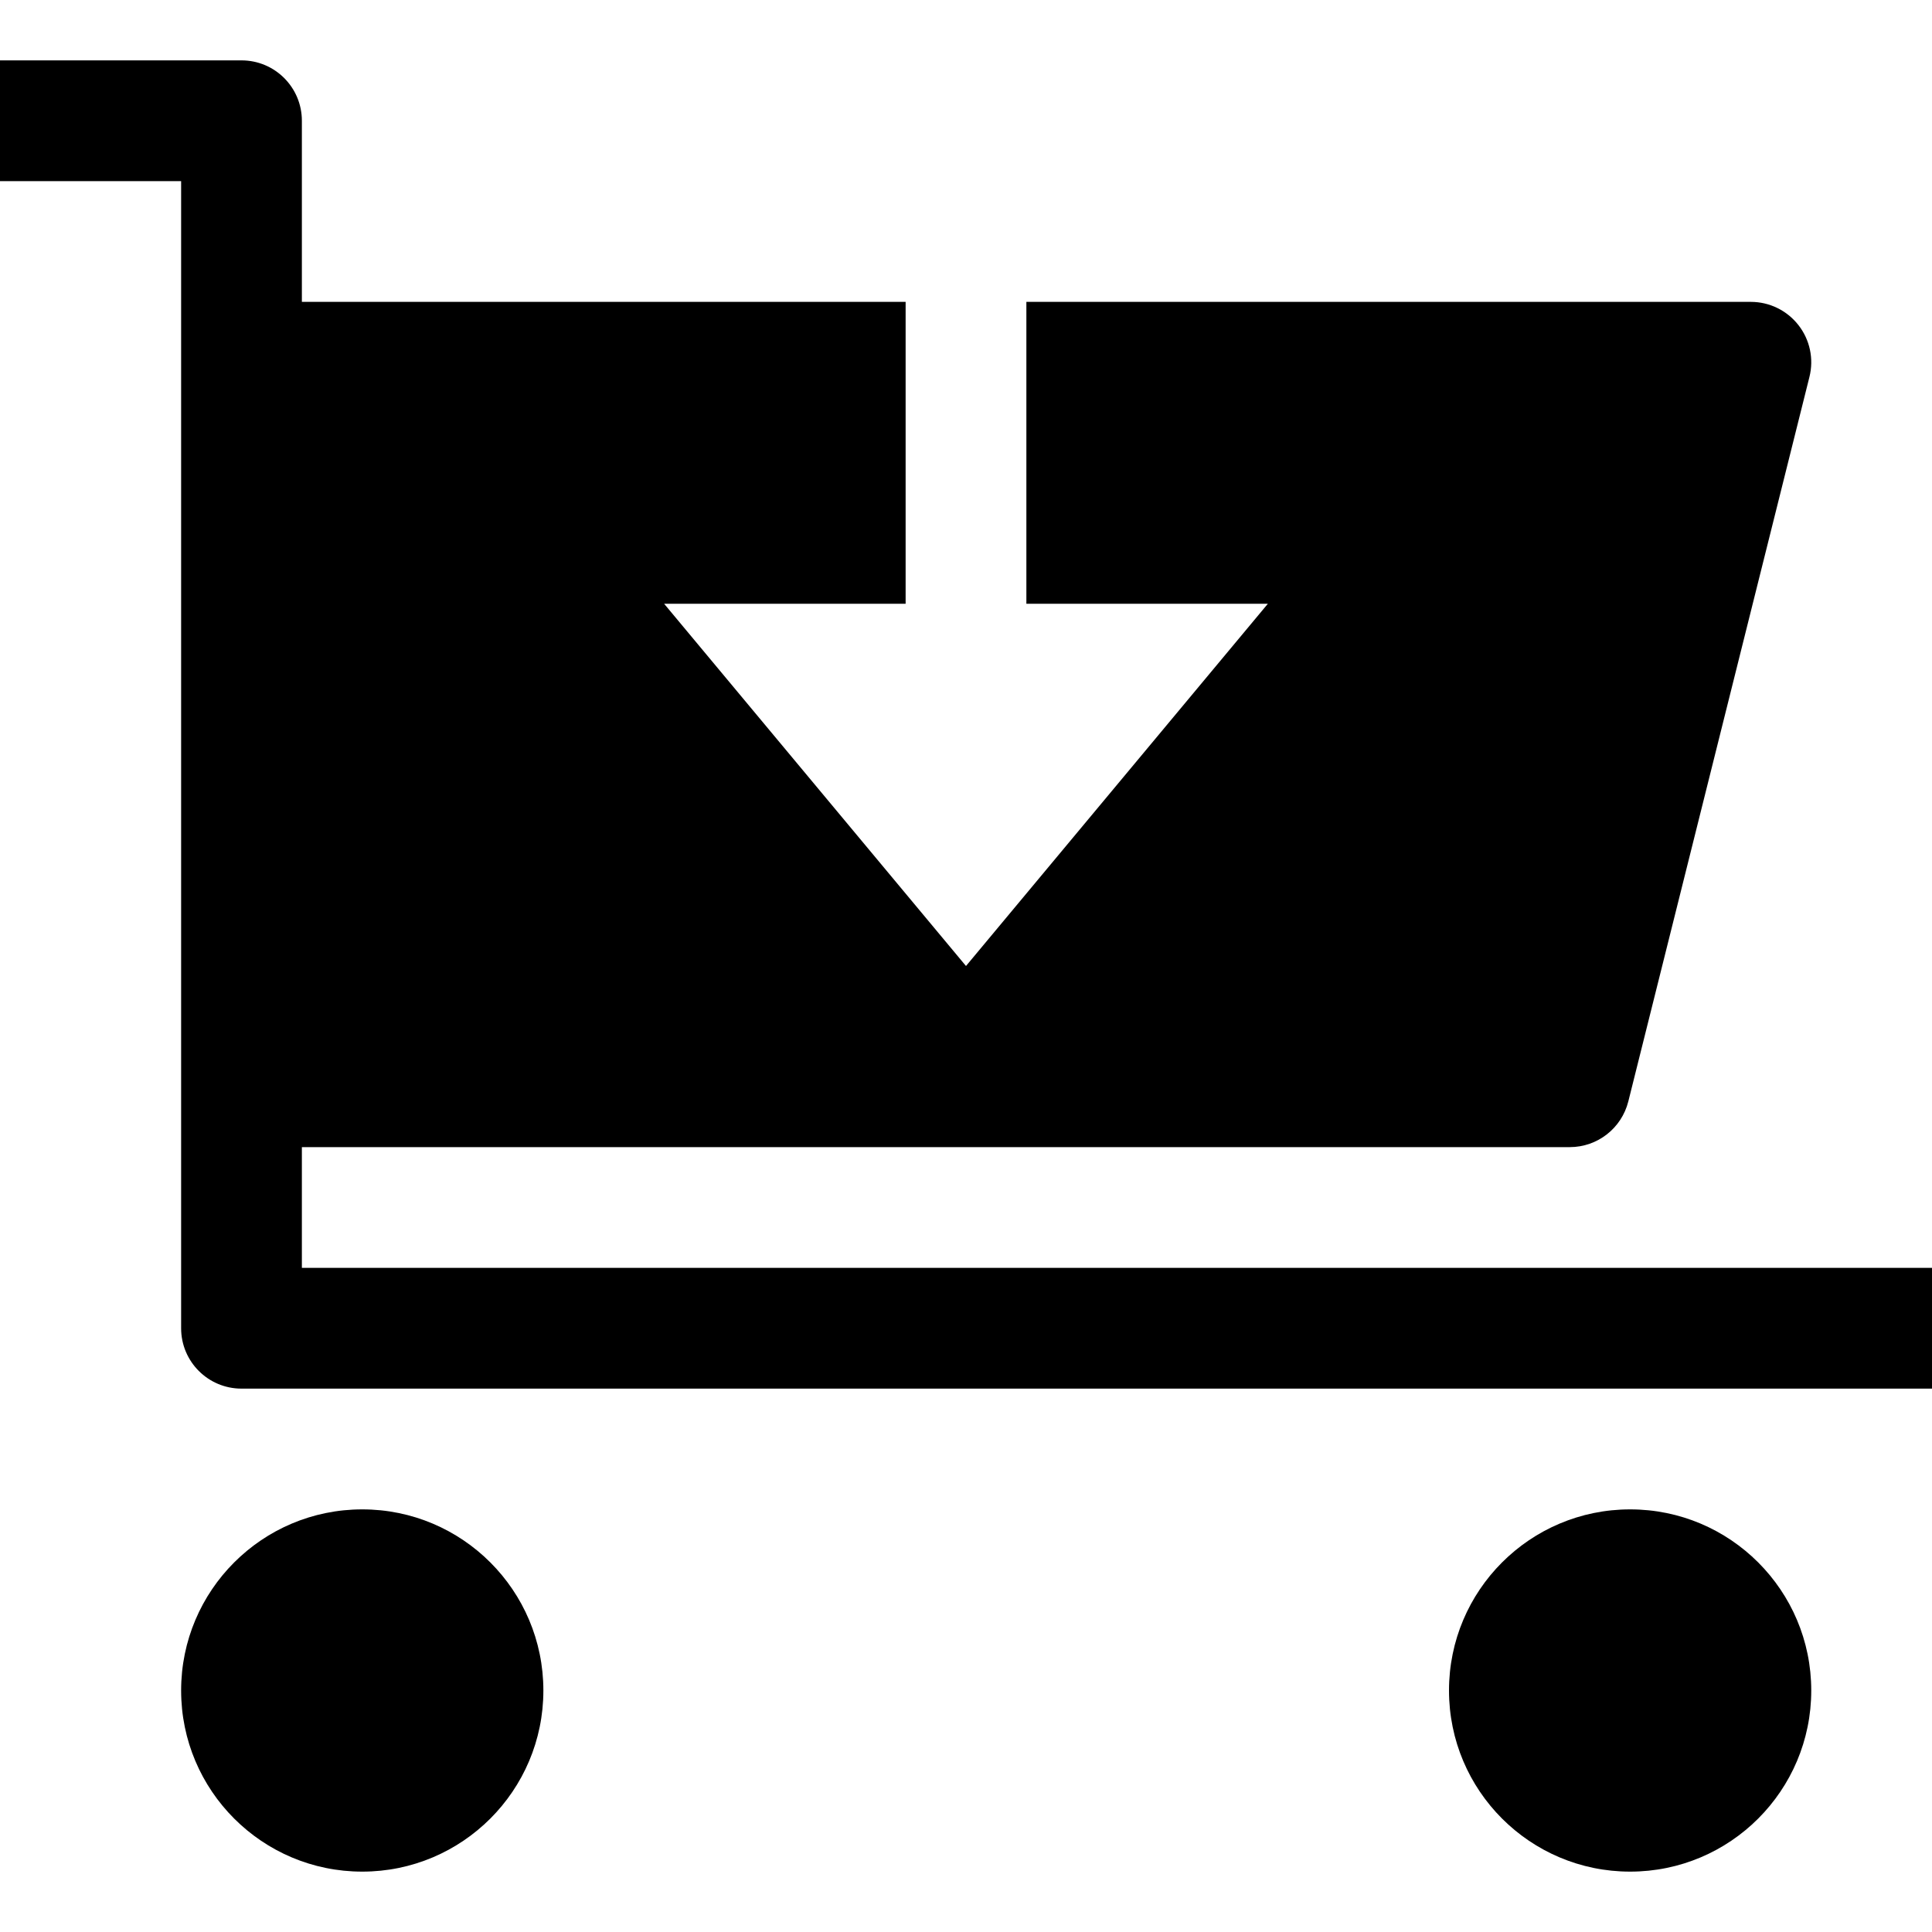 <?xml version="1.0" encoding="utf-8"?>
<!-- Generator: Adobe Illustrator 20.0.0, SVG Export Plug-In . SVG Version: 6.00 Build 0)  -->
<!DOCTYPE svg PUBLIC "-//W3C//DTD SVG 1.1//EN" "http://www.w3.org/Graphics/SVG/1.1/DTD/svg11.dtd">
<svg version="1.1" id="Layer_1" xmlns="http://www.w3.org/2000/svg" xmlns:xlink="http://www.w3.org/1999/xlink" x="0px" y="0px"
	 width="32px" height="32px" viewBox="0 0 32 32" enable-background="new 0 0 32 32" xml:space="preserve">
<circle cx="6" cy="28" r="3"/>
<circle cx="27" cy="28" r="3"/>
<path d="M5,19h21c0.459,0,0.858-0.312,0.97-0.757l3-12c0.075-0.299,0.008-0.615-0.182-0.858S29.308,5,29,5H17v5h4l-5,6l-5-6h4V5H5V2
	c0-0.552-0.447-1-1-1H0v2h3v19c0,0.552,0.447,1,1,1h28v-2H5V19z"/>
</svg>
